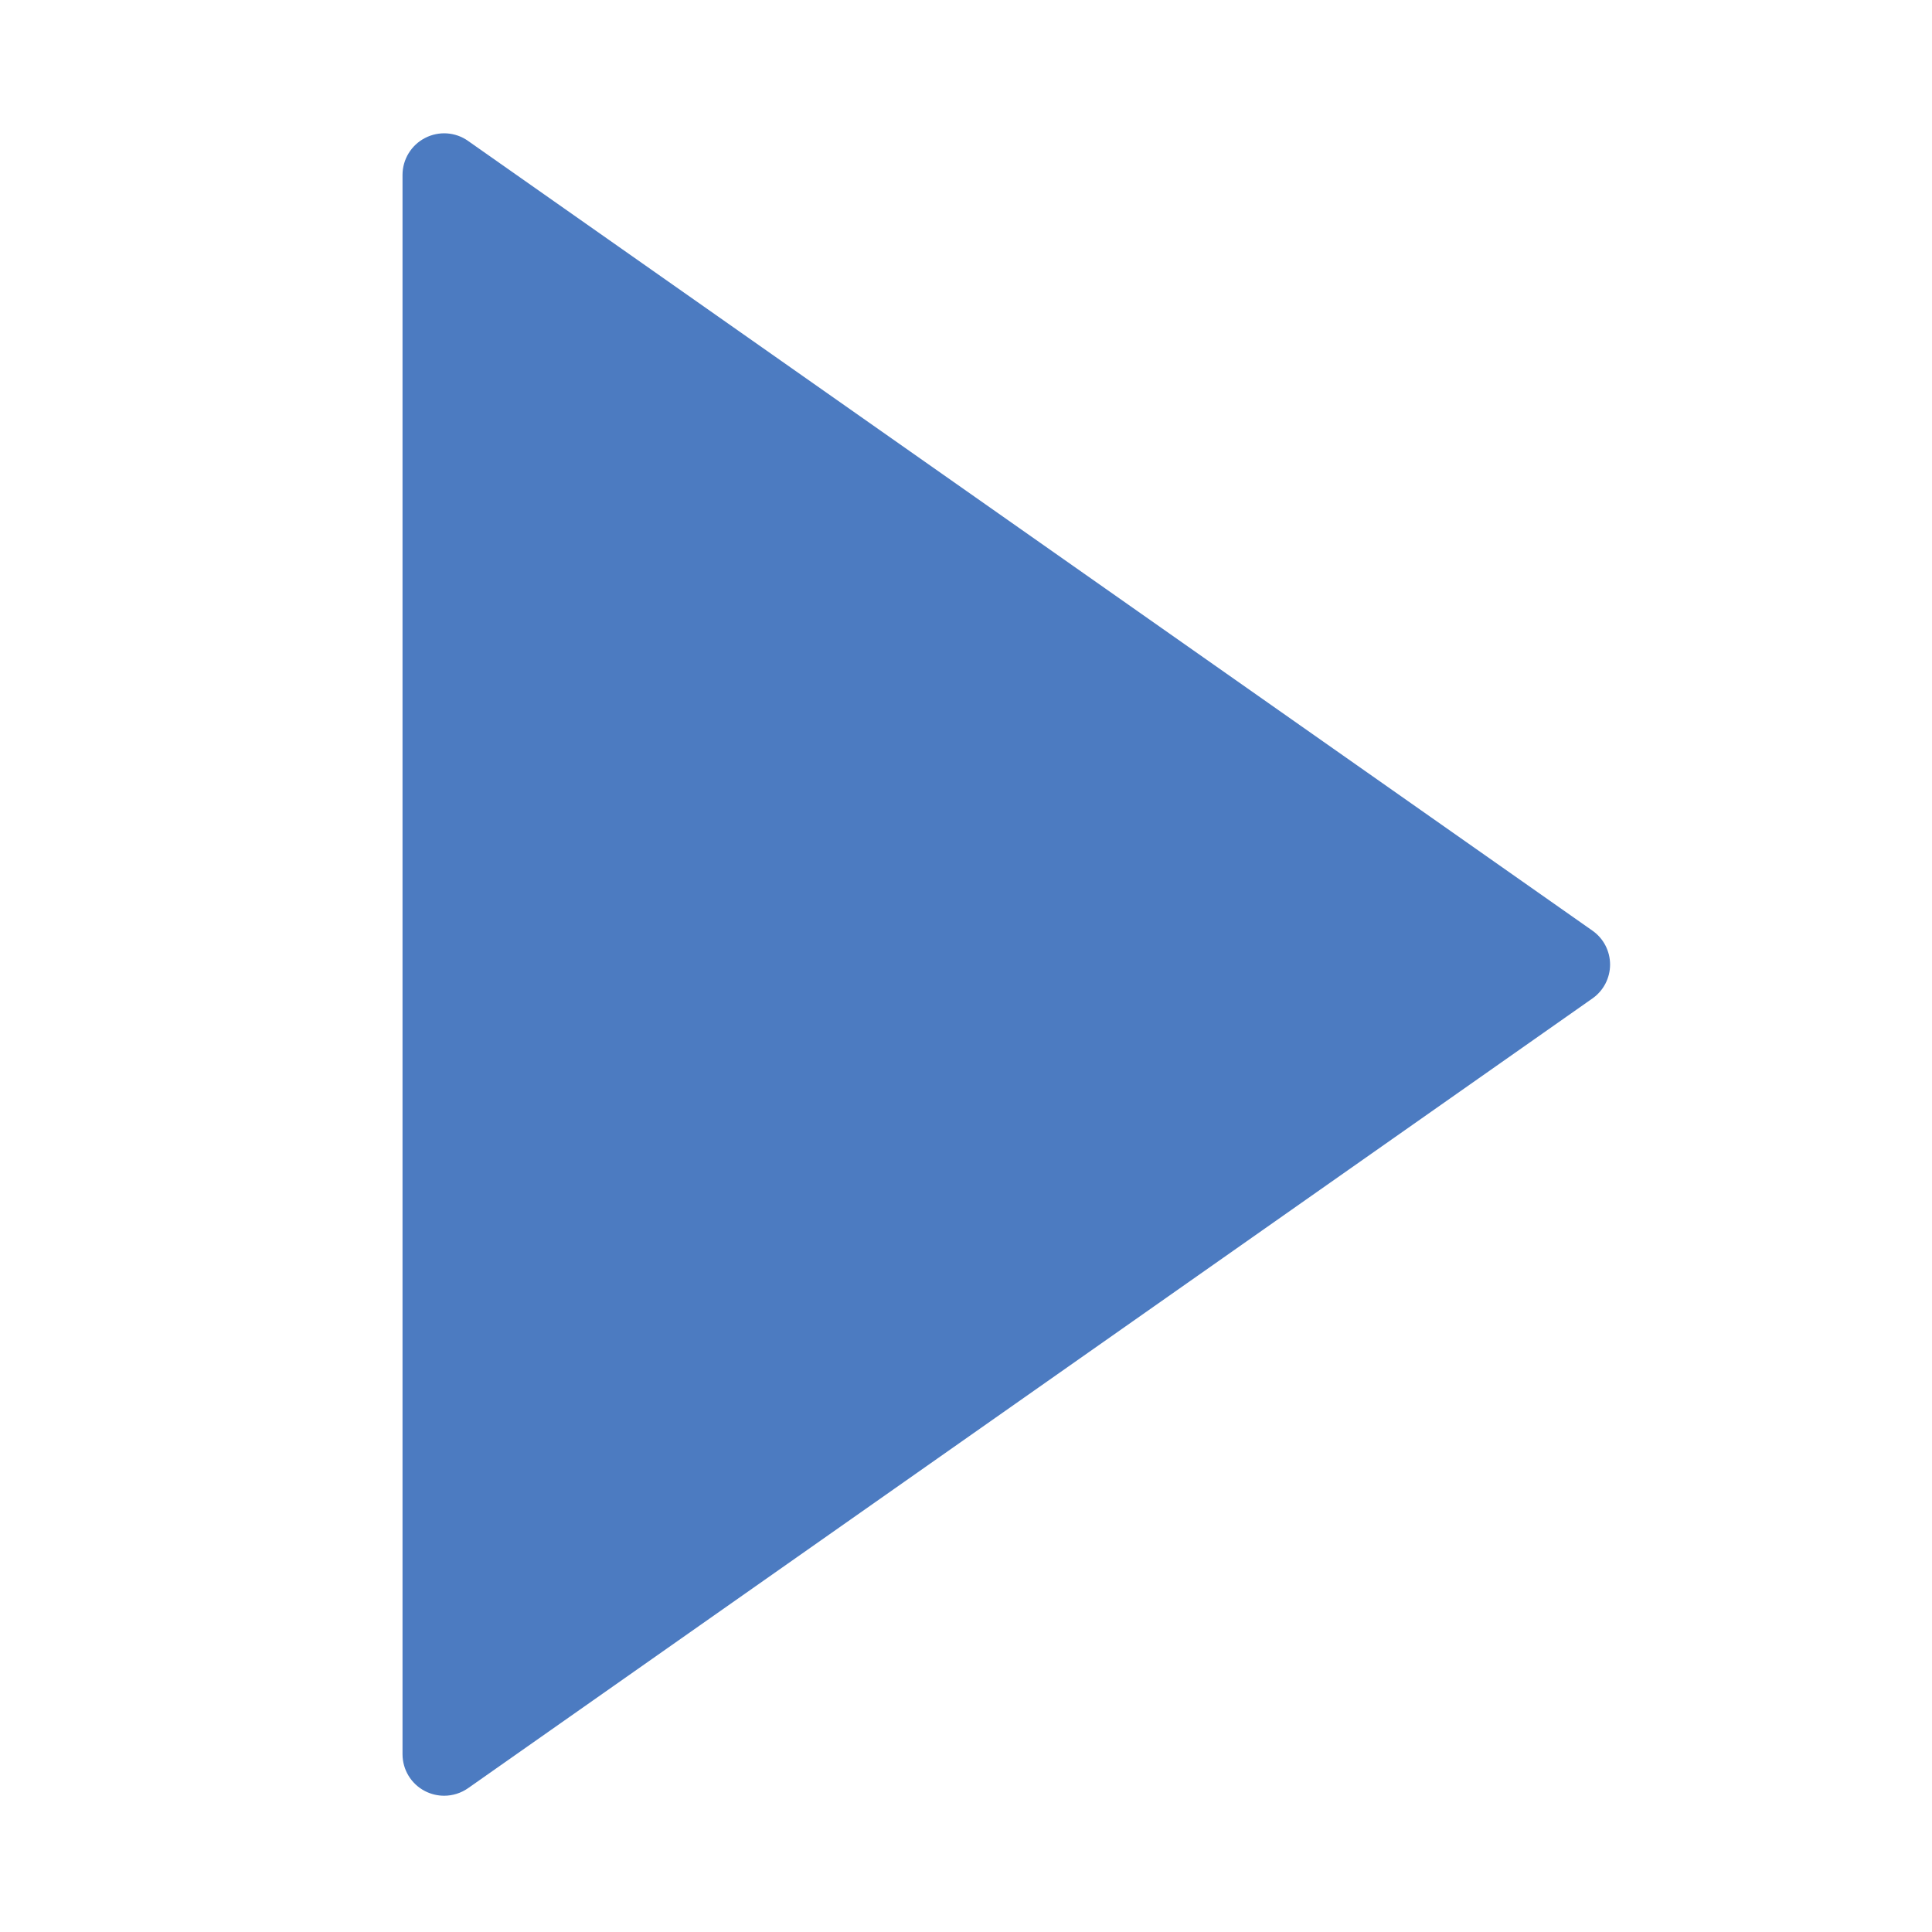 <!-- Generated by IcoMoon.io -->
<svg version="1.1" xmlns="http://www.w3.org/2000/svg" width="32" height="32" viewBox="0 0 32 32">
<title>play</title>
<path fill="#4c7bc1" d="M7.753 2.334c-0.211-0.149-0.485-0.167-0.714-0.048-0.228 0.118-0.372 0.354-0.372 0.611v26.158c0 0.257 0.143 0.493 0.372 0.611 0.101 0.052 0.21 0.077 0.318 0.077 0.139 0 0.279-0.043 0.397-0.126l18.621-13.079c0.184-0.128 0.293-0.339 0.293-0.562s-0.109-0.434-0.293-0.562l-18.621-13.079z"></path>
</svg>
